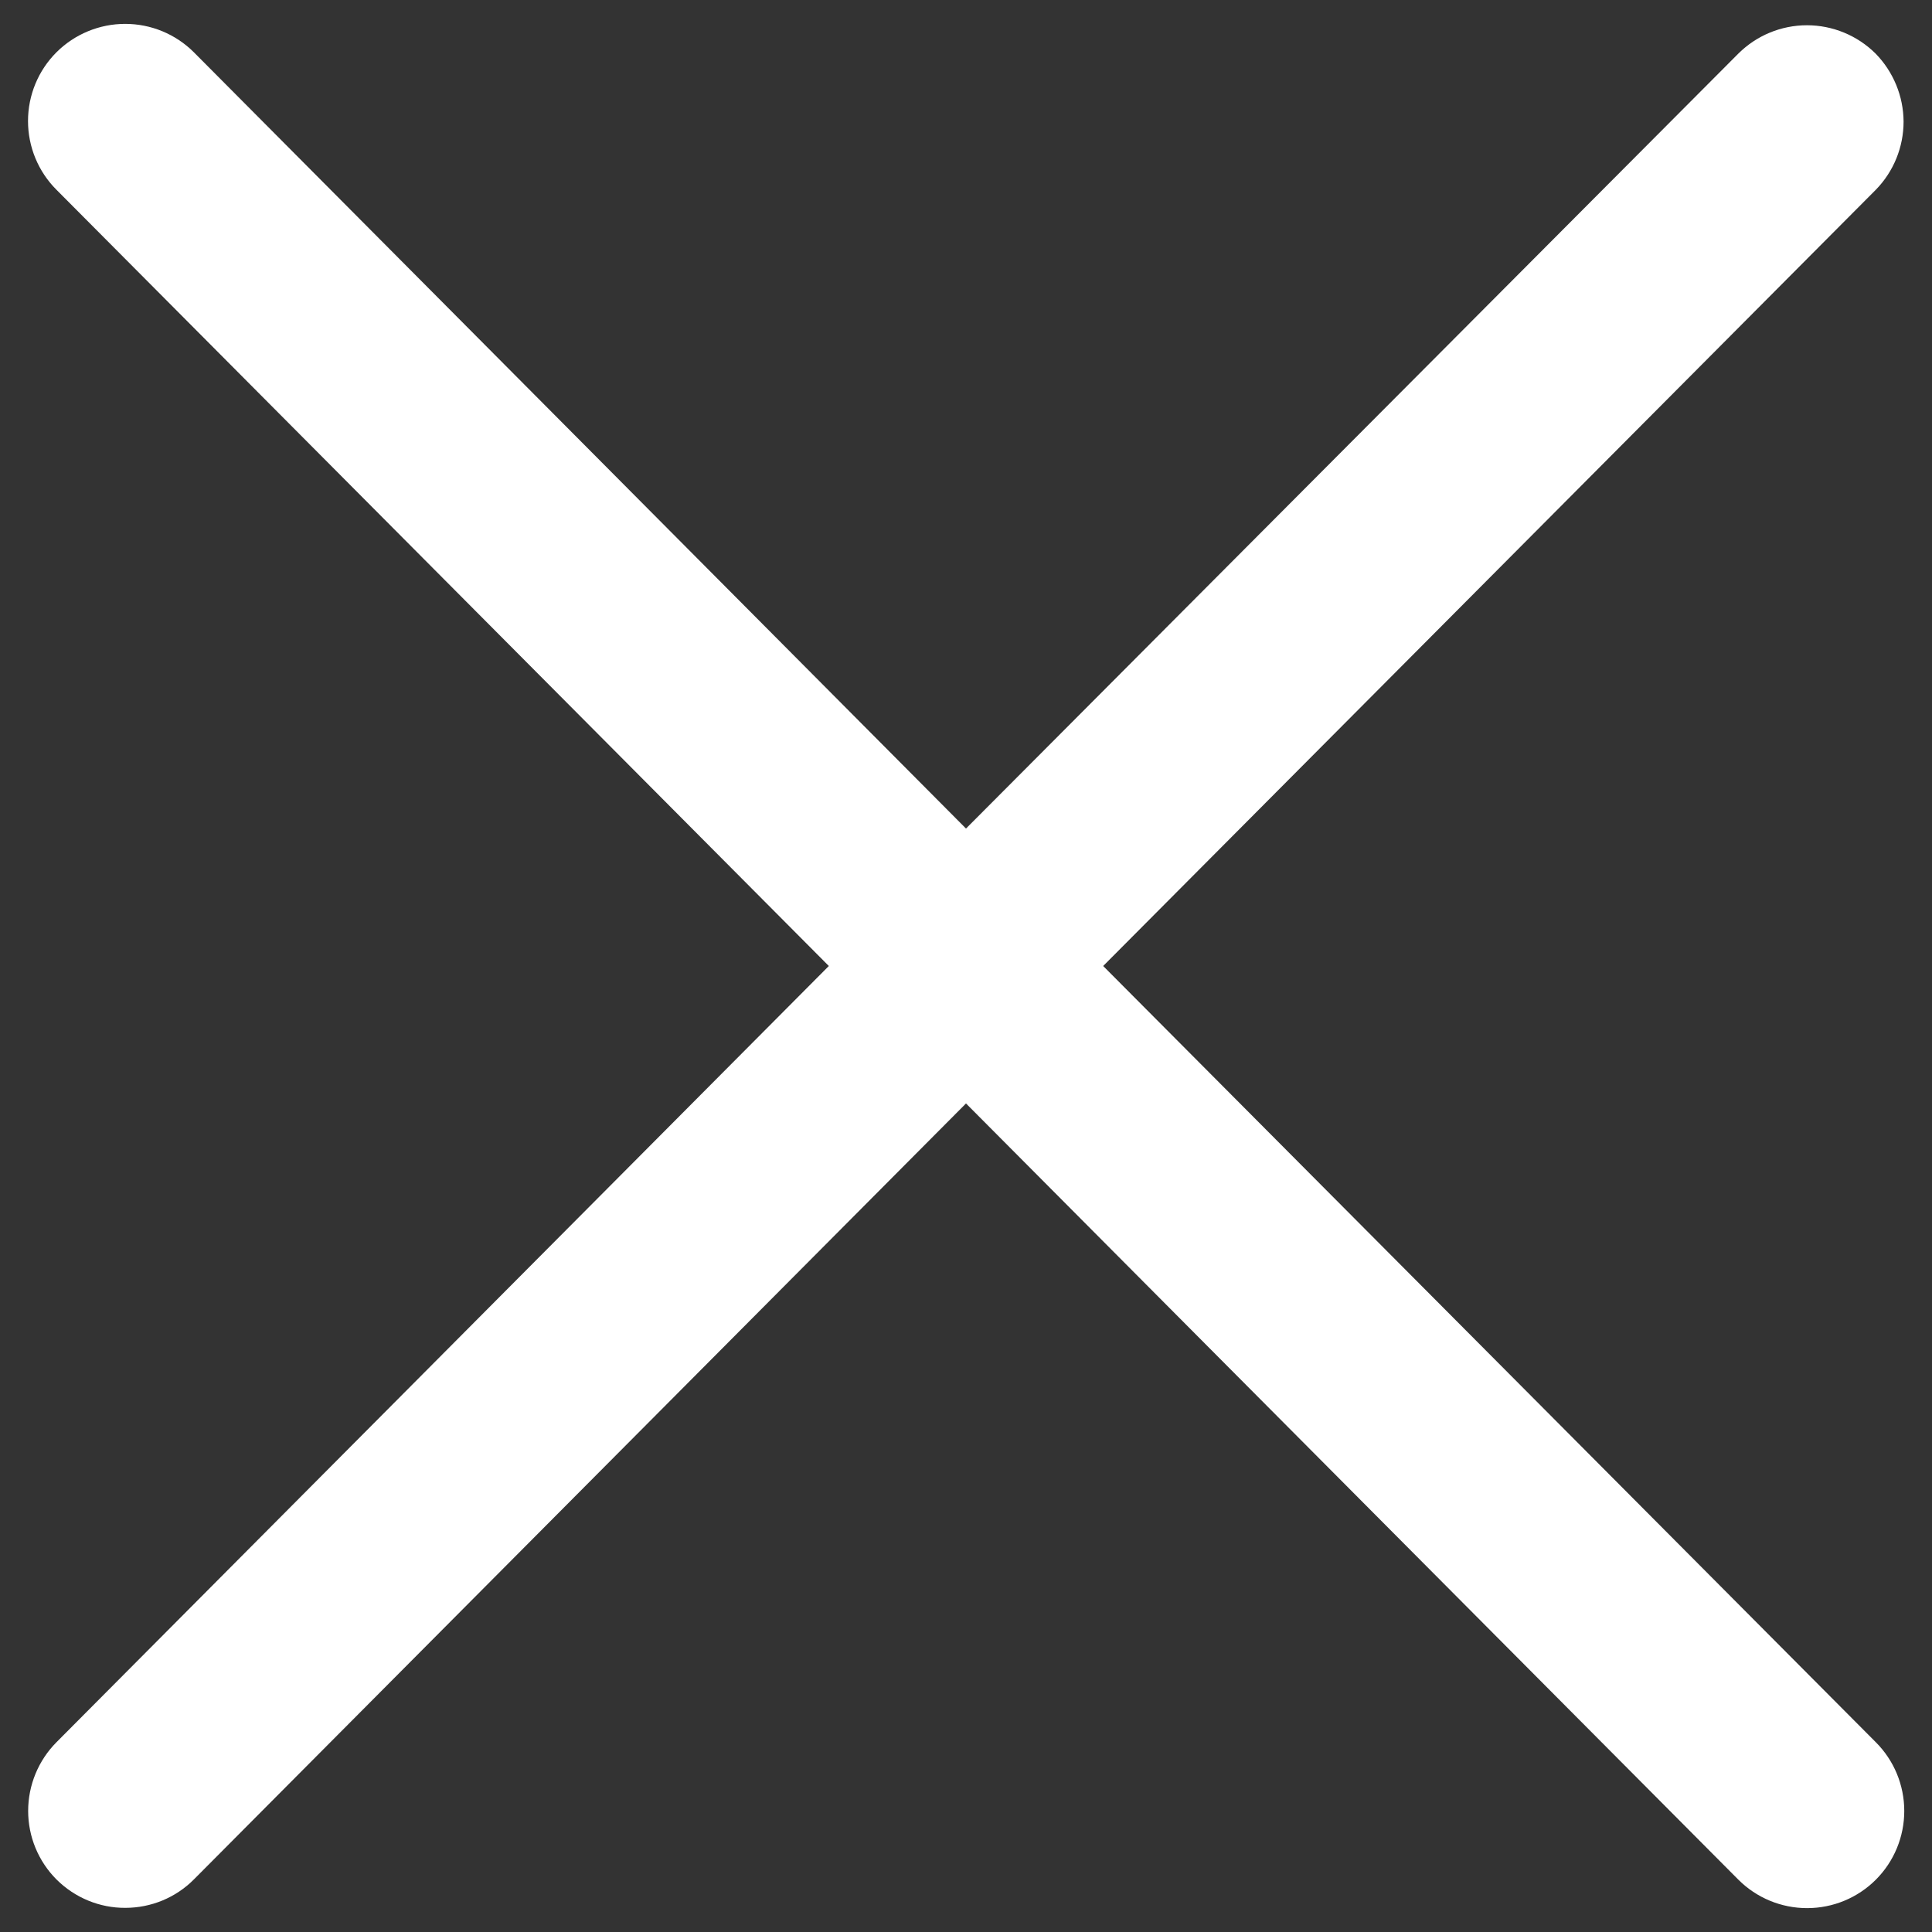 <svg width="14" height="14" viewBox="0 0 14 14" fill="none"
  xmlns="http://www.w3.org/2000/svg">
  <rect x="0" y="0" width="14" height="14" fill="#333333" stroke="none"/>
  <path d="M13.591 0.388C13.459 0.257 13.28 0.183 13.094 0.183C12.907 0.183 12.729 0.257 12.597 0.388L7 6.004L1.405 0.379C1.273 0.247 1.094 0.173 0.907 0.173C0.721 0.173 0.541 0.247 0.409 0.379C0.277 0.511 0.203 0.69 0.203 0.877C0.203 1.064 0.277 1.243 0.409 1.375L6.006 7L0.409 12.625C0.278 12.757 0.204 12.936 0.204 13.123C0.204 13.309 0.278 13.488 0.41 13.62C0.543 13.752 0.722 13.826 0.908 13.825C1.095 13.825 1.274 13.751 1.405 13.619L7 7.996L12.597 13.621C12.729 13.753 12.908 13.827 13.095 13.827C13.282 13.827 13.461 13.753 13.593 13.621C13.725 13.489 13.799 13.31 13.799 13.123C13.799 12.936 13.725 12.757 13.593 12.625L7.994 7L13.593 1.375C13.722 1.243 13.794 1.066 13.794 0.881C13.793 0.697 13.72 0.52 13.591 0.388Z" fill="white"/>
</svg>
